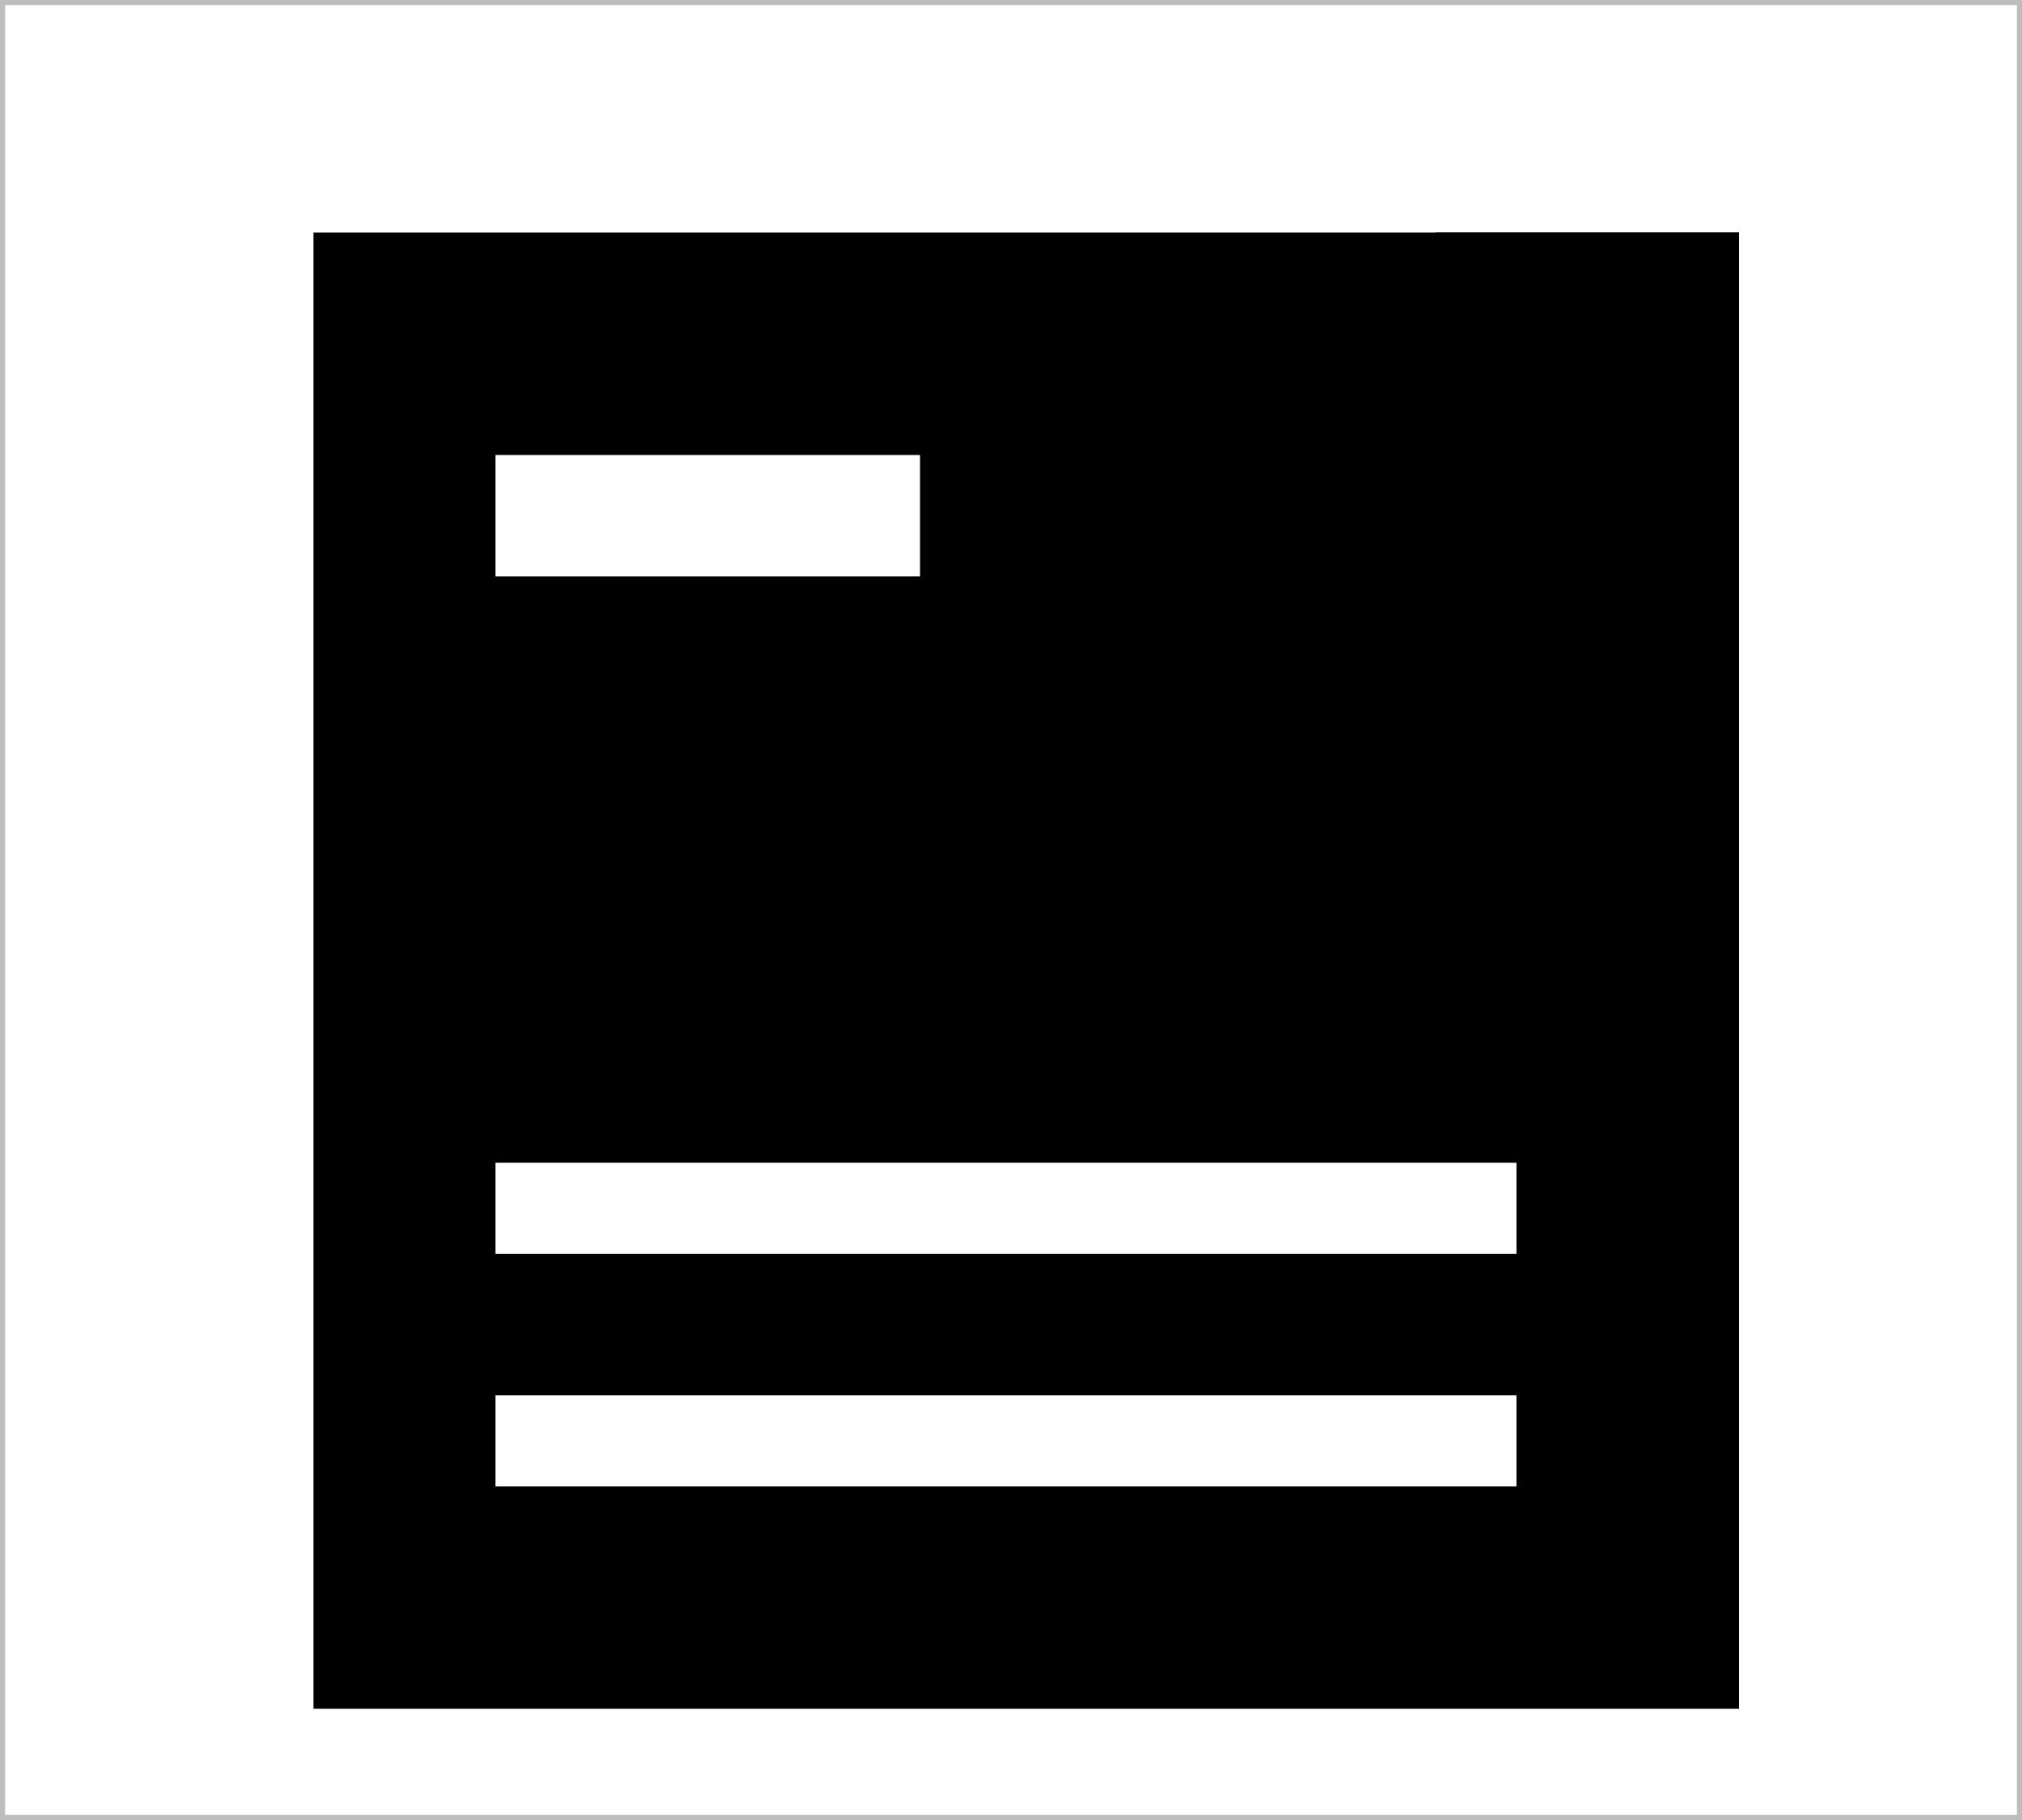 <svg xmlns="http://www.w3.org/2000/svg" viewBox="0 0 200 180">
  <rect x="0" y="0" width="200" height="180" fill="#808080" stroke="none"/>
  <rect width="200" height="180" fill="#fff" stroke="#bdbdbd" stroke-width="1"/>
  <rect x="31" y="23" width="141" height="146" fill="#000"/>
  <rect x="142" y="23" width="30" height="29" fill="#000"/>
  <rect x="49" y="45" width="42" height="12" fill="#fff"/>
  <rect x="49" y="115" width="101" height="9" fill="#fff"/>
  <rect x="49" y="138" width="101" height="9" fill="#fff"/>
</svg> 
